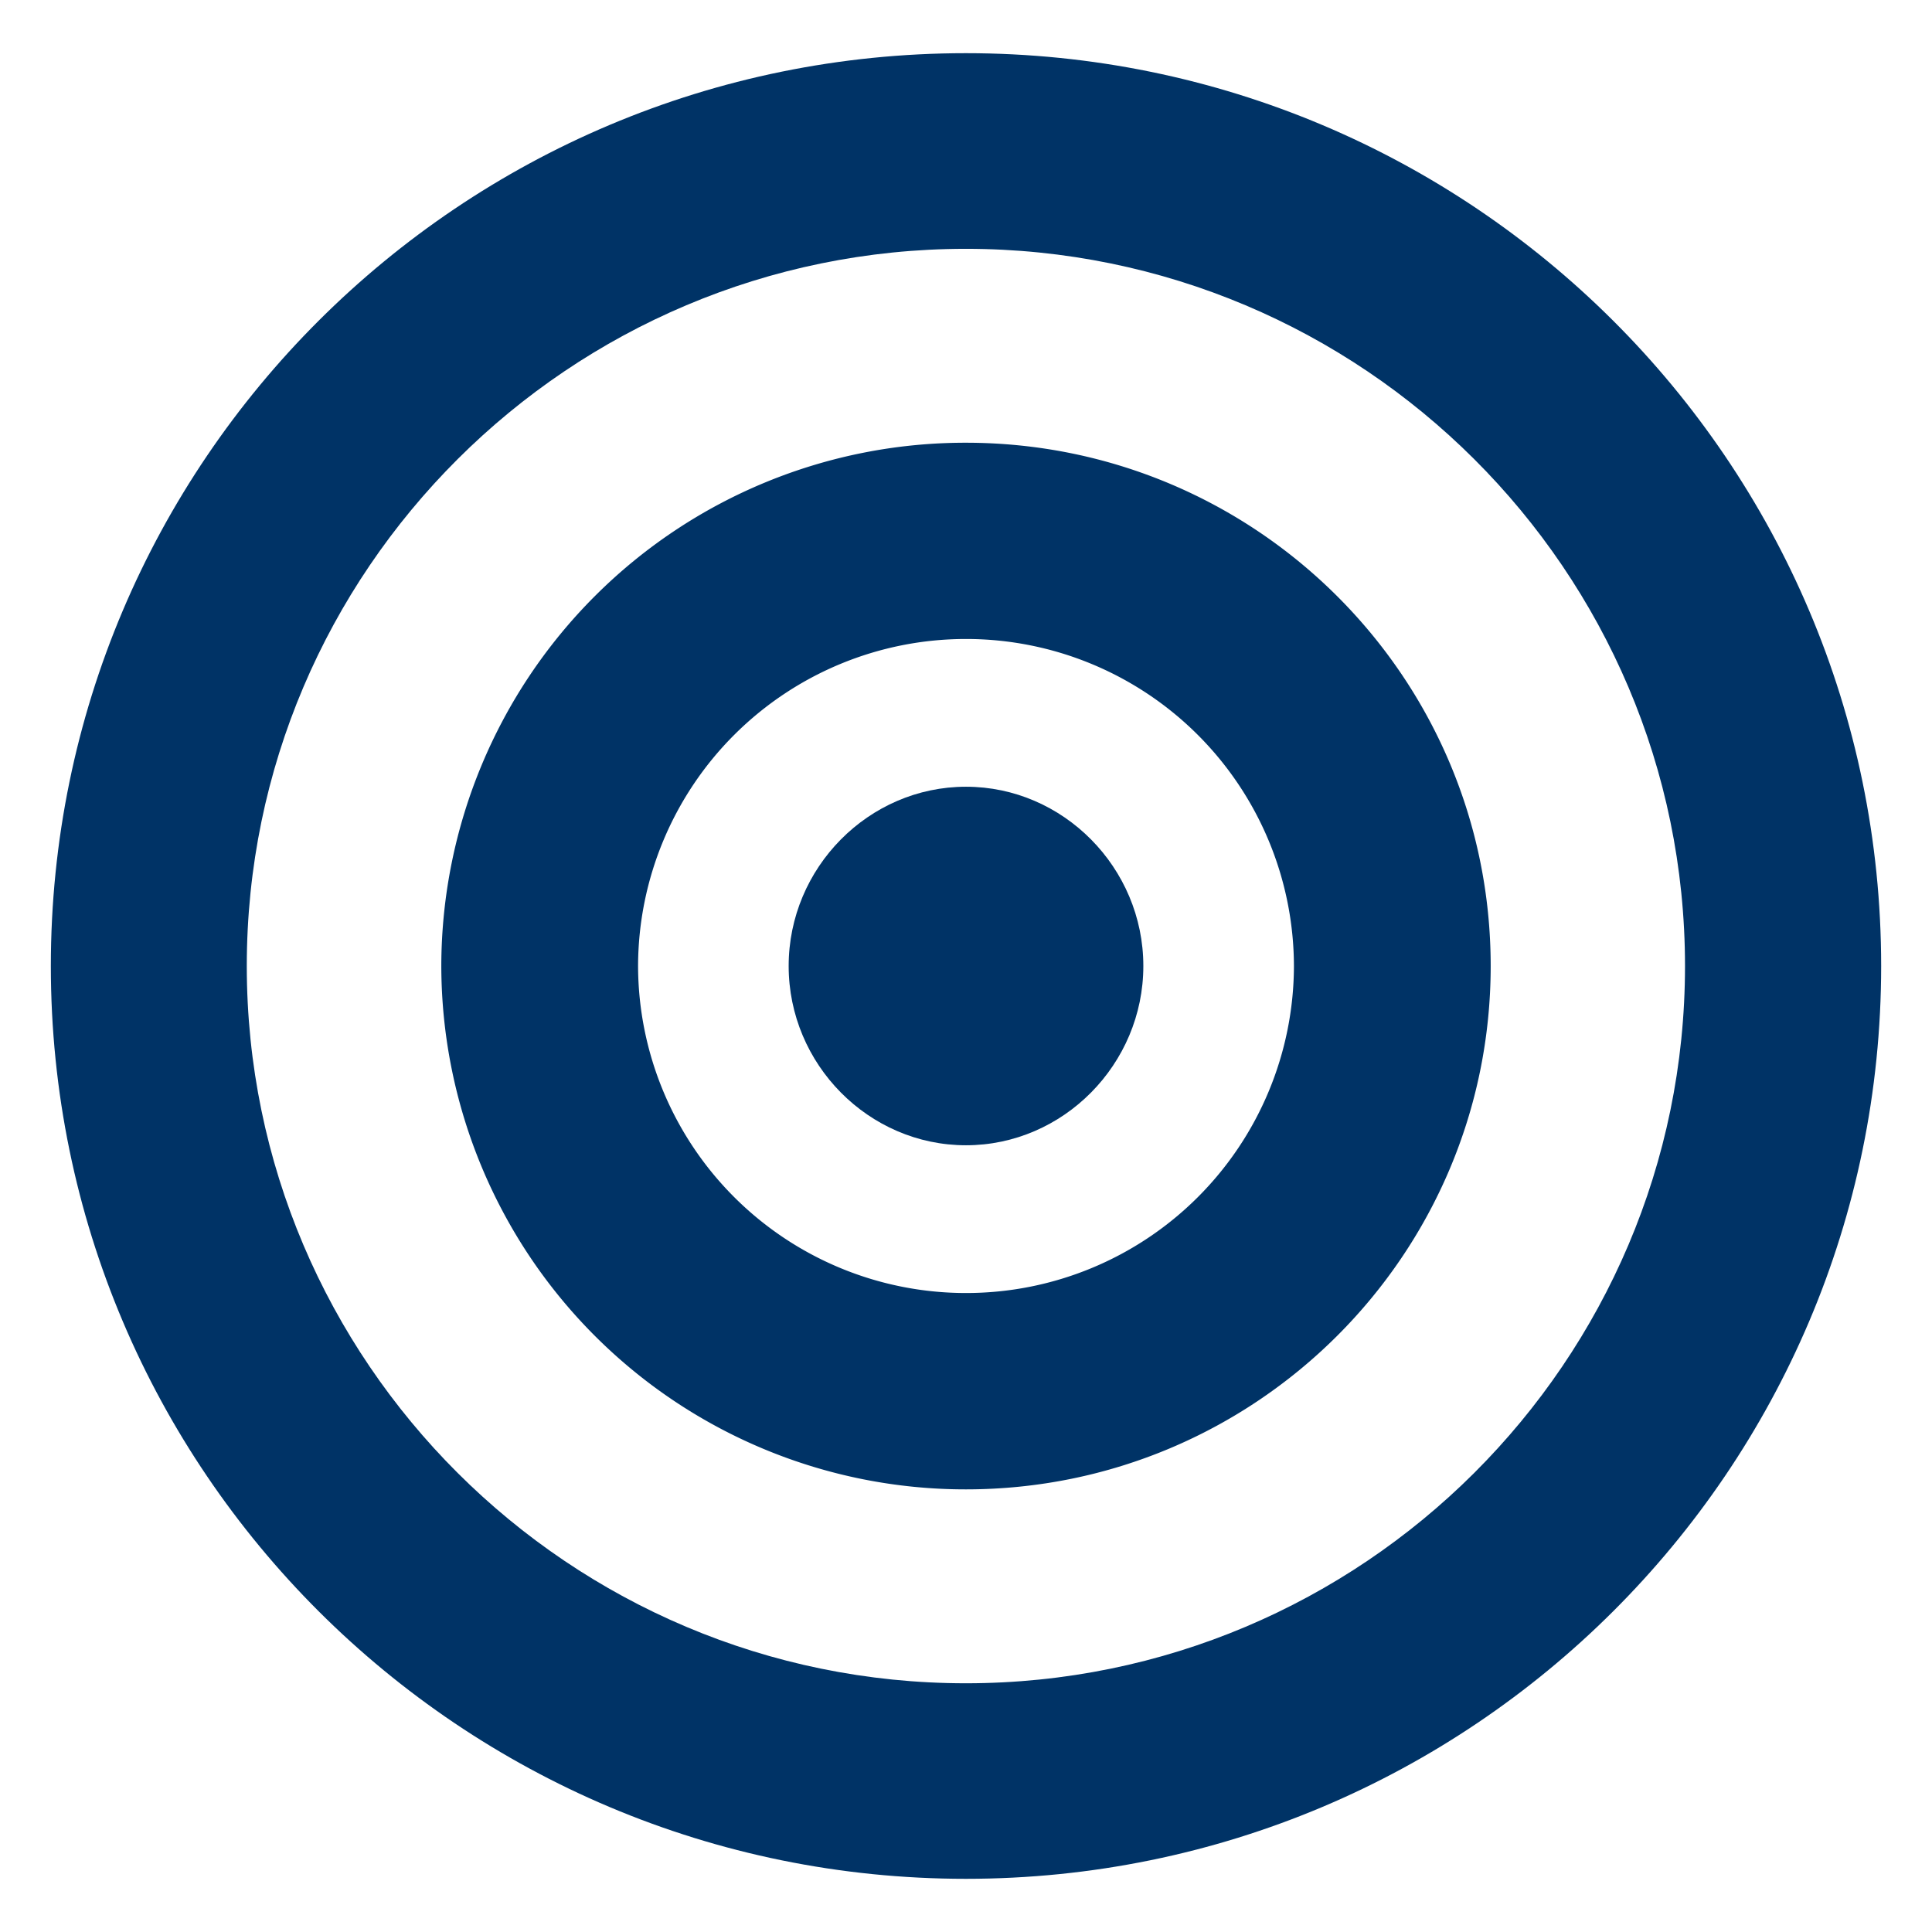 <svg xmlns="http://www.w3.org/2000/svg" width="19" height="19" viewBox="0 0 19 19"><g fill="#036"><path d="M11.244 9.5c0 .967-.789 1.763-1.744 1.763-.957 0-1.744-.796-1.744-1.763S8.543 7.737 9.5 7.737c.955 0 1.744.796 1.744 1.763z"/><path d="M9.499 4.354A5.153 5.153 0 0 0 4.34 9.5a5.155 5.155 0 0 0 5.159 5.147c2.85 0 5.161-2.306 5.161-5.147 0-2.842-2.311-5.146-5.161-5.146zm0 1.93A3.224 3.224 0 0 1 12.725 9.5a3.223 3.223 0 0 1-3.226 3.216A3.224 3.224 0 0 1 6.275 9.5a3.224 3.224 0 0 1 3.224-3.216"/><path d="M9.499.523C4.528.523.5 4.543.5 9.5s4.028 8.977 8.999 8.977c4.97 0 9.001-4.02 9.001-8.977S14.469.523 9.499.523zm0 1.924c3.9 0 7.072 3.164 7.072 7.053 0 3.89-3.172 7.054-7.072 7.054-3.899 0-7.072-3.164-7.072-7.054 0-3.889 3.173-7.053 7.072-7.053"/></g></svg>